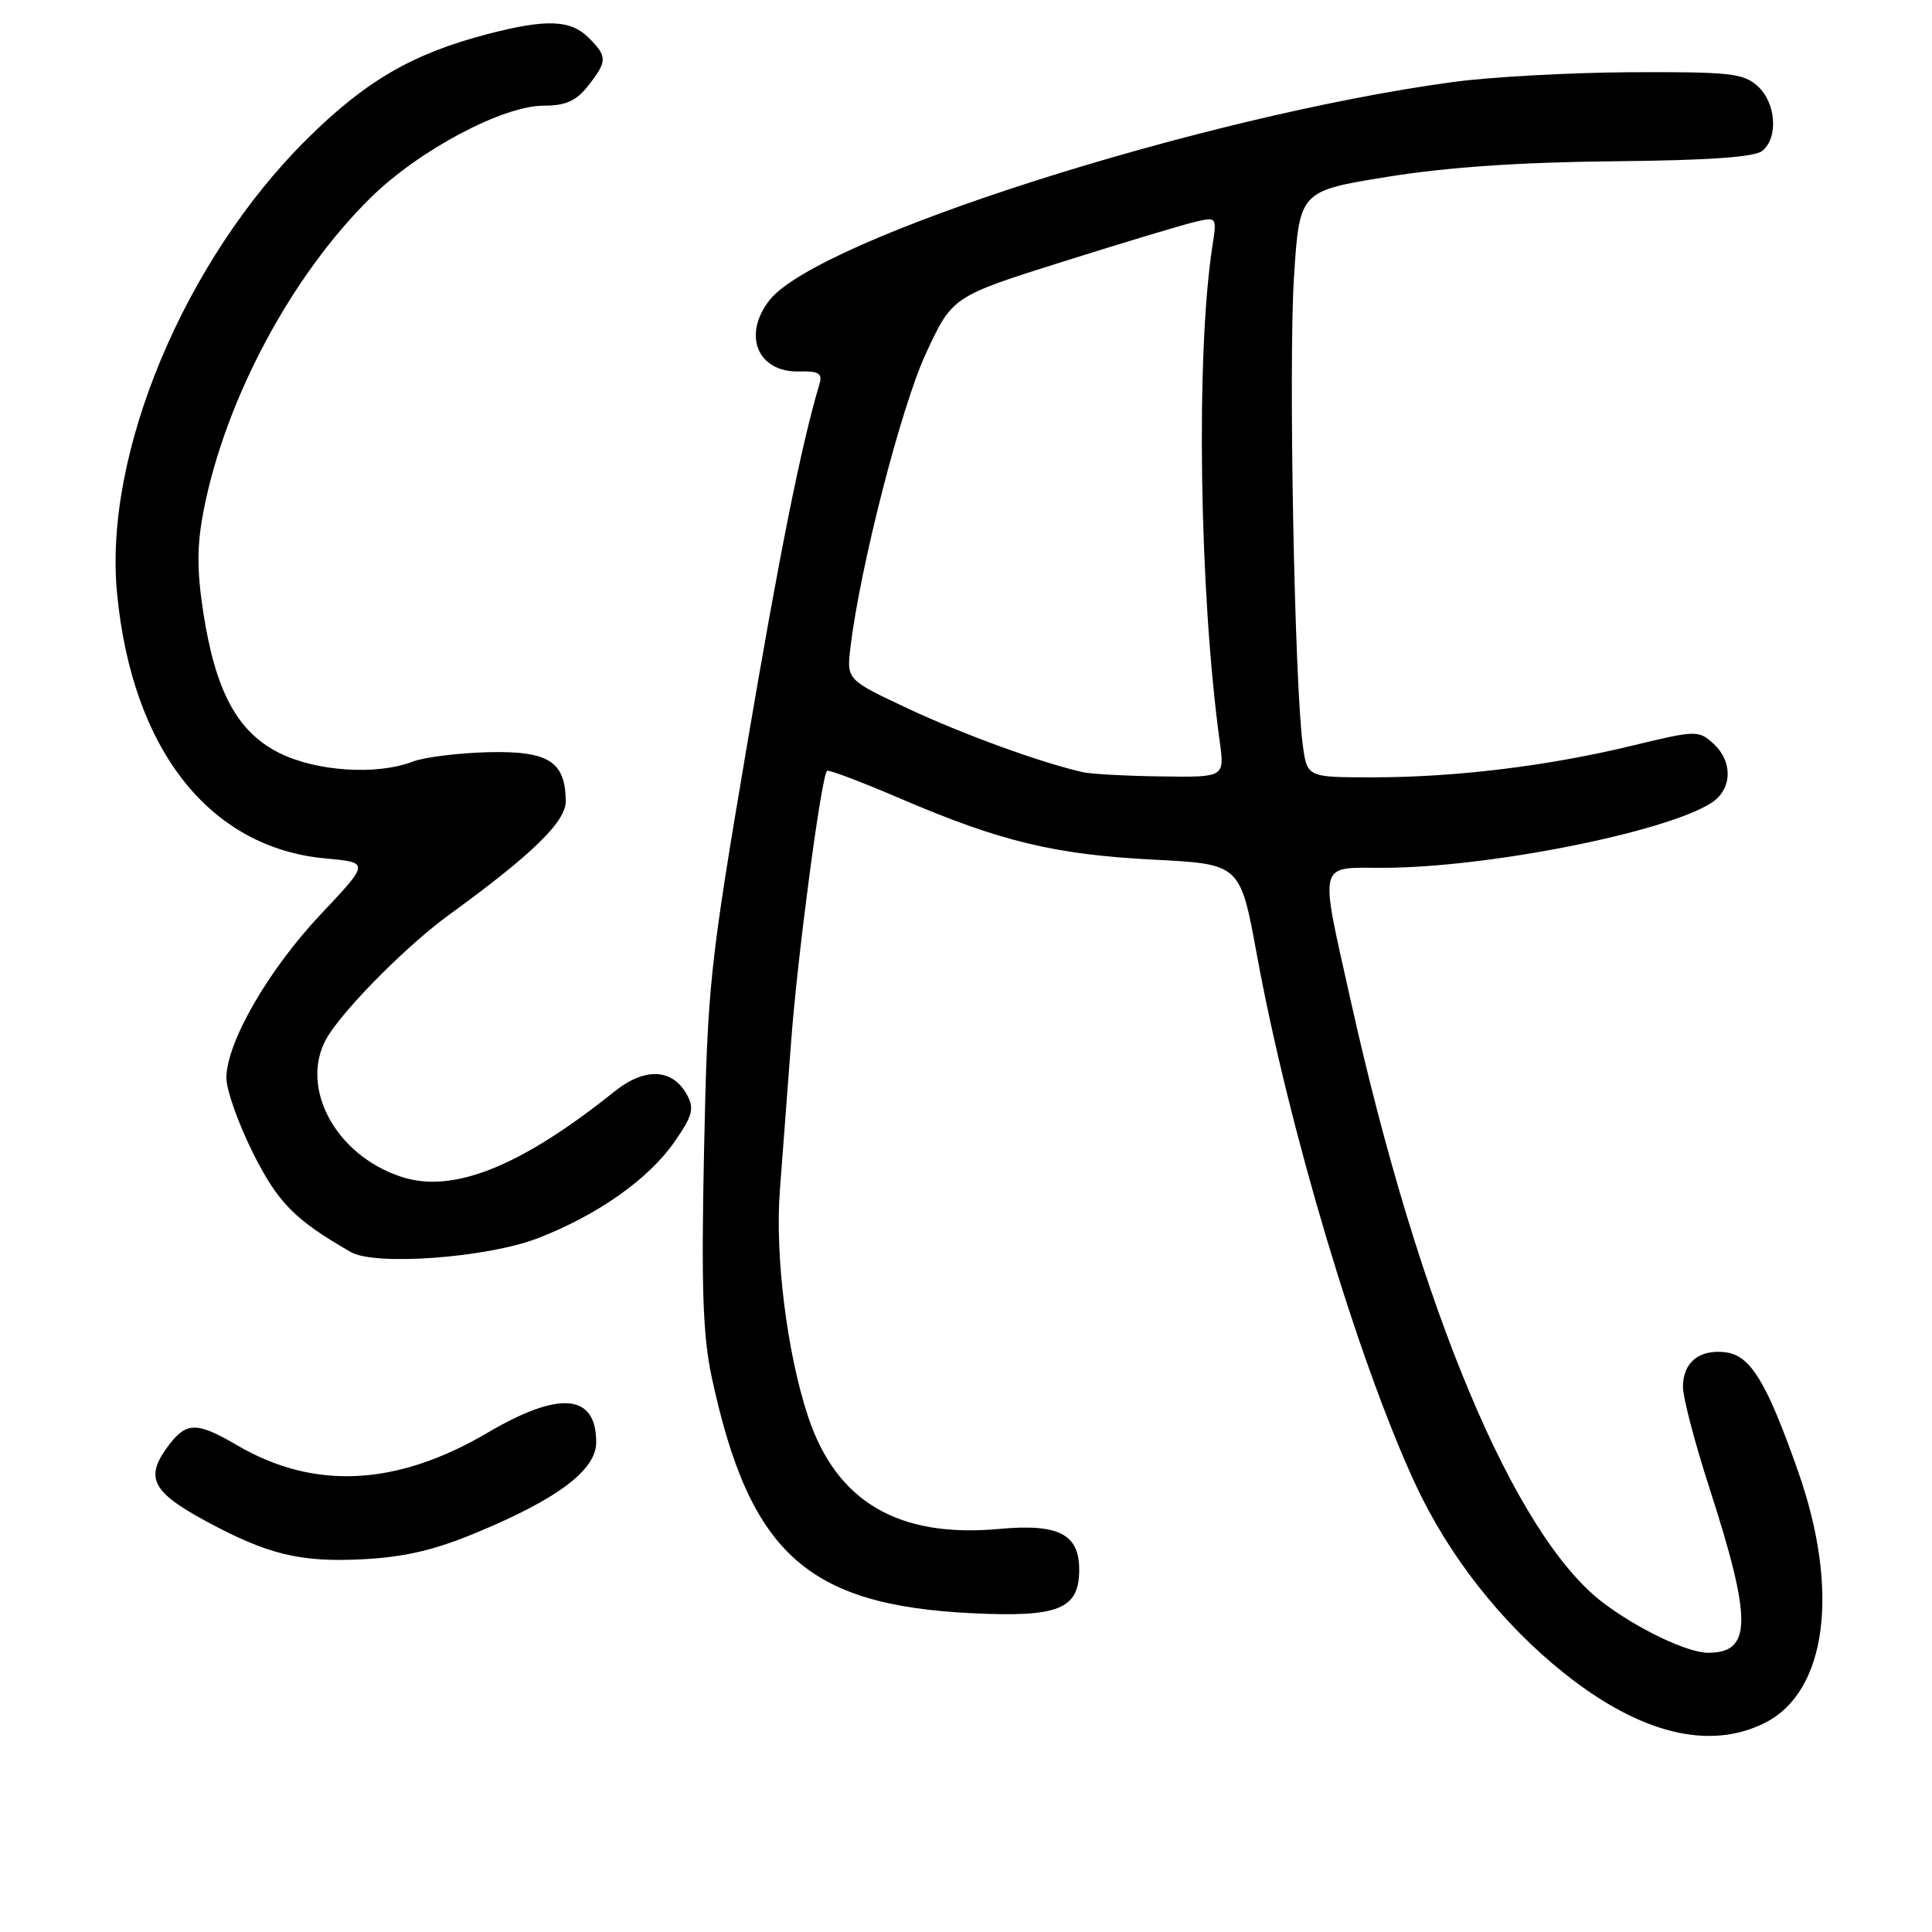 <?xml version="1.0" encoding="UTF-8" standalone="no"?>
<!DOCTYPE svg PUBLIC "-//W3C//DTD SVG 1.1//EN" "http://www.w3.org/Graphics/SVG/1.1/DTD/svg11.dtd" >
<svg xmlns="http://www.w3.org/2000/svg" xmlns:xlink="http://www.w3.org/1999/xlink" version="1.1" viewBox="0 0 256 256">
 <g >
 <path fill="currentColor"
d=" M 233.93 228.25 C 242.06 224.10 243.80 210.76 238.27 195.00 C 234.08 183.09 231.94 179.57 228.61 179.18 C 225.15 178.77 223.00 180.53 223.00 183.78 C 223.00 185.17 224.56 191.14 226.47 197.05 C 232.18 214.71 232.16 219.00 226.34 219.00 C 223.59 219.00 217.00 215.85 212.38 212.34 C 200.67 203.42 188.09 173.43 179.04 132.87 C 174.79 113.82 174.51 115.00 183.25 114.99 C 197.01 114.98 220.64 110.31 226.75 106.40 C 229.55 104.60 229.66 100.91 227.00 98.50 C 225.06 96.75 224.70 96.76 216.25 98.81 C 205.08 101.51 192.88 103.00 181.88 103.00 C 173.21 103.00 173.21 103.00 172.63 98.75 C 171.53 90.69 170.73 48.47 171.45 36.90 C 172.18 25.31 172.18 25.31 183.84 23.43 C 191.70 22.16 201.45 21.49 213.78 21.37 C 226.47 21.25 232.51 20.82 233.53 19.98 C 235.67 18.20 235.33 13.61 232.89 11.40 C 231.01 9.71 229.20 9.51 216.14 9.57 C 208.09 9.61 197.45 10.20 192.50 10.87 C 159.23 15.39 108.38 31.62 101.97 39.77 C 98.33 44.40 100.40 49.38 105.90 49.22 C 108.45 49.15 108.99 49.47 108.60 50.82 C 106.12 59.19 103.33 73.12 98.94 99.00 C 94.01 128.13 93.75 130.53 93.29 152.50 C 92.91 170.61 93.13 176.99 94.31 182.50 C 99.31 205.80 106.91 212.69 128.78 213.76 C 140.28 214.32 143.00 213.22 143.00 208.00 C 143.00 203.26 140.27 201.87 132.40 202.59 C 119.03 203.82 110.82 198.99 107.07 187.69 C 104.28 179.28 102.67 166.38 103.34 157.69 C 103.64 153.74 104.31 144.88 104.83 138.00 C 105.67 126.67 108.81 103.03 109.58 102.14 C 109.75 101.94 114.15 103.60 119.36 105.84 C 132.60 111.51 139.75 113.24 152.92 113.91 C 164.34 114.50 164.34 114.50 166.54 126.50 C 170.78 149.62 179.89 180.07 187.47 196.50 C 191.90 206.10 198.94 215.07 207.26 221.71 C 217.34 229.75 226.55 232.01 233.93 228.25 Z  M 63.26 203.03 C 73.96 198.58 79.00 194.76 79.00 191.12 C 79.00 184.65 74.15 184.23 64.58 189.86 C 52.54 196.93 41.61 197.48 31.41 191.50 C 25.92 188.29 24.60 188.35 22.02 191.97 C 19.26 195.85 20.27 197.74 27.10 201.46 C 35.40 205.97 39.73 207.04 48.06 206.61 C 53.65 206.32 57.62 205.39 63.26 203.03 Z  M 71.24 164.08 C 79.12 161.04 85.89 156.28 89.32 151.37 C 91.74 147.92 92.02 146.91 91.07 145.14 C 89.17 141.57 85.47 141.38 81.41 144.64 C 69.05 154.54 60.10 158.15 53.29 155.97 C 44.17 153.05 39.32 143.48 43.65 136.97 C 46.42 132.82 54.23 125.05 59.50 121.22 C 70.58 113.17 75.00 108.86 74.97 106.13 C 74.90 100.88 72.67 99.48 64.70 99.67 C 60.74 99.77 56.23 100.33 54.68 100.92 C 49.90 102.76 41.87 102.22 36.96 99.75 C 31.43 96.96 28.54 91.59 26.93 81.10 C 26.07 75.48 26.09 72.23 26.99 67.60 C 29.87 52.89 38.61 36.54 49.11 26.20 C 55.51 19.90 66.61 14.00 72.06 14.00 C 74.97 14.00 76.34 13.38 77.93 11.37 C 80.49 8.10 80.50 7.50 78.00 5.00 C 75.61 2.61 72.38 2.49 64.63 4.51 C 54.68 7.10 48.47 10.70 40.69 18.41 C 24.48 34.46 13.75 60.05 15.50 78.50 C 17.46 99.27 27.73 112.35 43.15 113.75 C 48.98 114.28 48.98 114.28 42.50 121.15 C 35.55 128.52 30.00 138.14 30.00 142.84 C 30.00 144.43 31.58 148.88 33.50 152.73 C 36.83 159.38 39.04 161.63 46.50 165.91 C 49.71 167.76 64.54 166.66 71.24 164.08 Z  M 143.50 102.32 C 138.00 101.09 127.64 97.32 120.34 93.90 C 112.18 90.07 112.18 90.07 112.69 85.78 C 113.95 75.19 119.39 53.98 122.66 46.90 C 126.18 39.29 126.18 39.29 140.84 34.67 C 148.90 32.13 156.79 29.76 158.38 29.39 C 161.23 28.72 161.25 28.75 160.65 32.61 C 158.44 46.91 158.91 78.48 161.62 98.25 C 162.27 103.00 162.27 103.00 153.89 102.88 C 149.27 102.82 144.60 102.57 143.50 102.32 Z "/>
</g>
</svg>